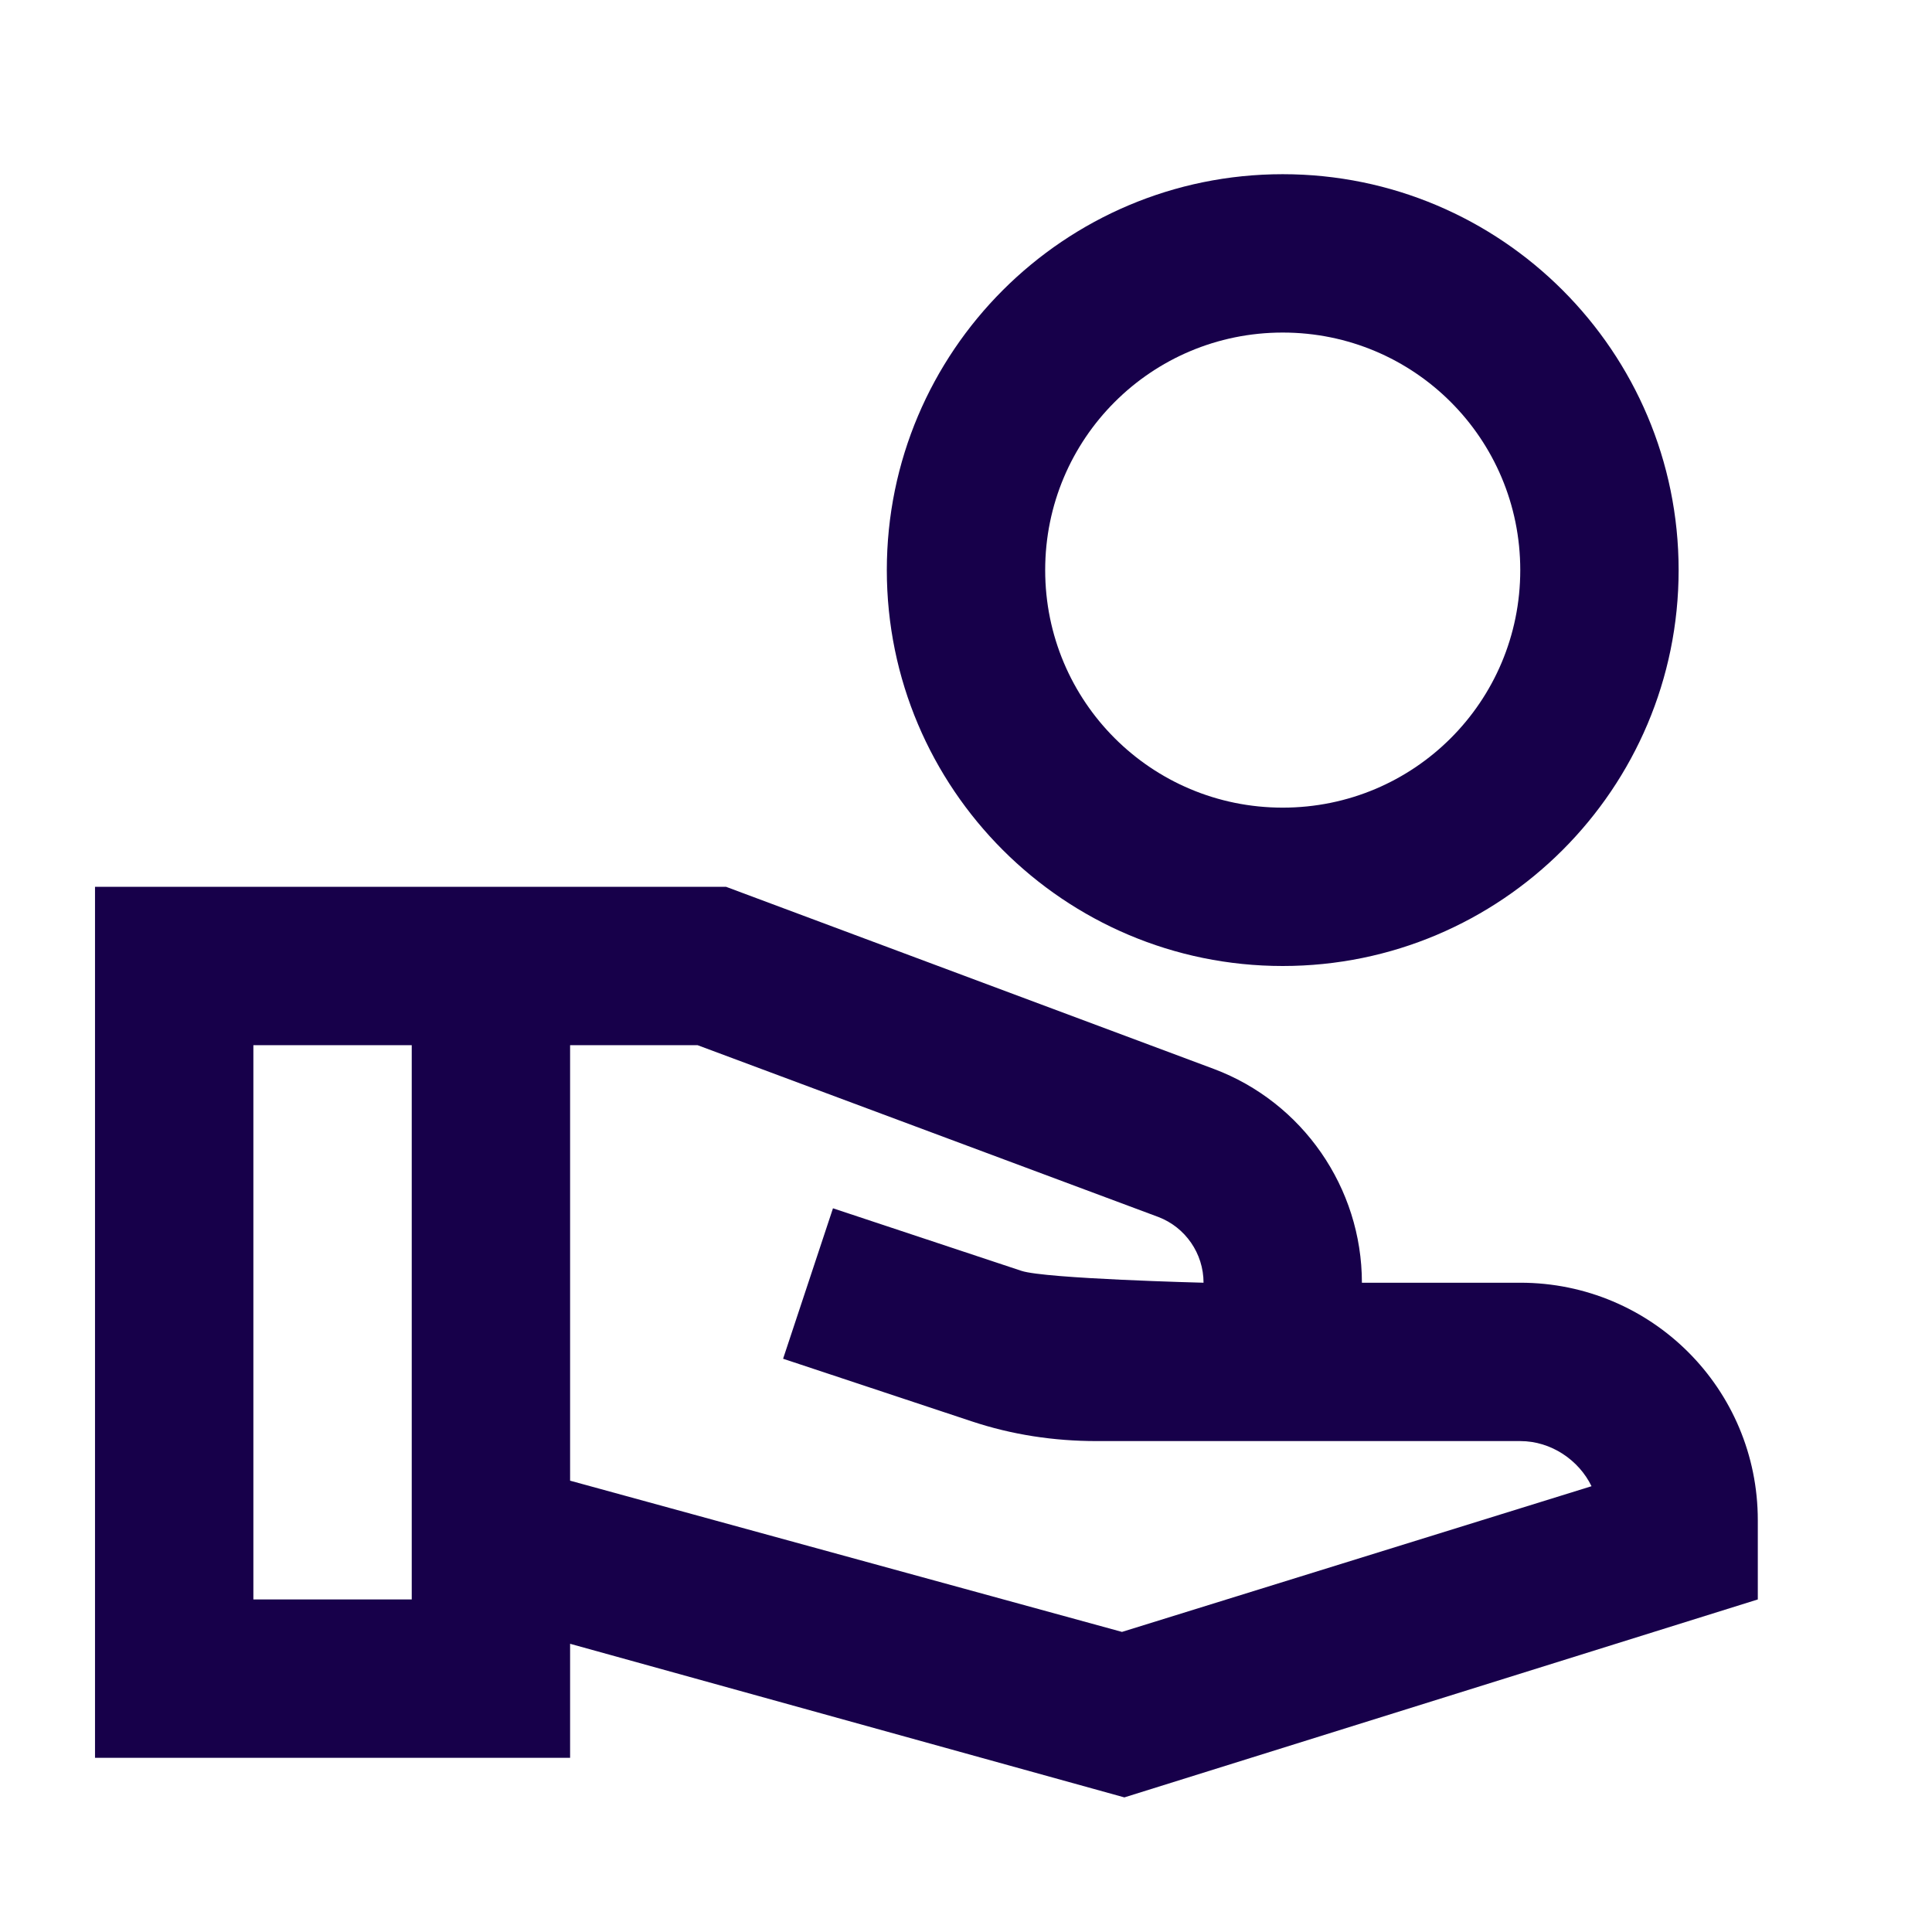 <svg width="61" height="61" viewBox="0 0 61 61" fill="none" xmlns="http://www.w3.org/2000/svg">
<g id="mdi:hand-coin-outline">
<path id="Vector" d="M40.5 5.5C33.6 5.5 28 11.1 28 18C28 24.9 33.6 30.5 40.5 30.5C47.4 30.5 53 24.9 53 18C53 11.1 47.4 5.5 40.5 5.5ZM40.5 25.5C36.35 25.5 33 22.15 33 18C33 13.85 36.35 10.5 40.5 10.5C44.65 10.5 48 13.85 48 18C48 22.15 44.65 25.5 40.5 25.5ZM48 40.5H43C43 37.5 41.125 34.8 38.325 33.75L22.925 28H3V55.5H18V51.9L35.5 56.75L55.5 50.5V48C55.5 43.85 52.15 40.5 48 40.5ZM13 50.5H8V33H13V50.5ZM35.425 51.525L18 46.75V33H22.025L36.575 38.425C37.425 38.75 38 39.575 38 40.5C38 40.5 33 40.375 32.25 40.125L26.3 38.15L24.725 42.9L30.675 44.875C31.95 45.3 33.275 45.5 34.625 45.5H48C48.975 45.5 49.85 46.1 50.25 46.925L35.425 51.525Z" fill="#17004A"/>
</g>
</svg>
